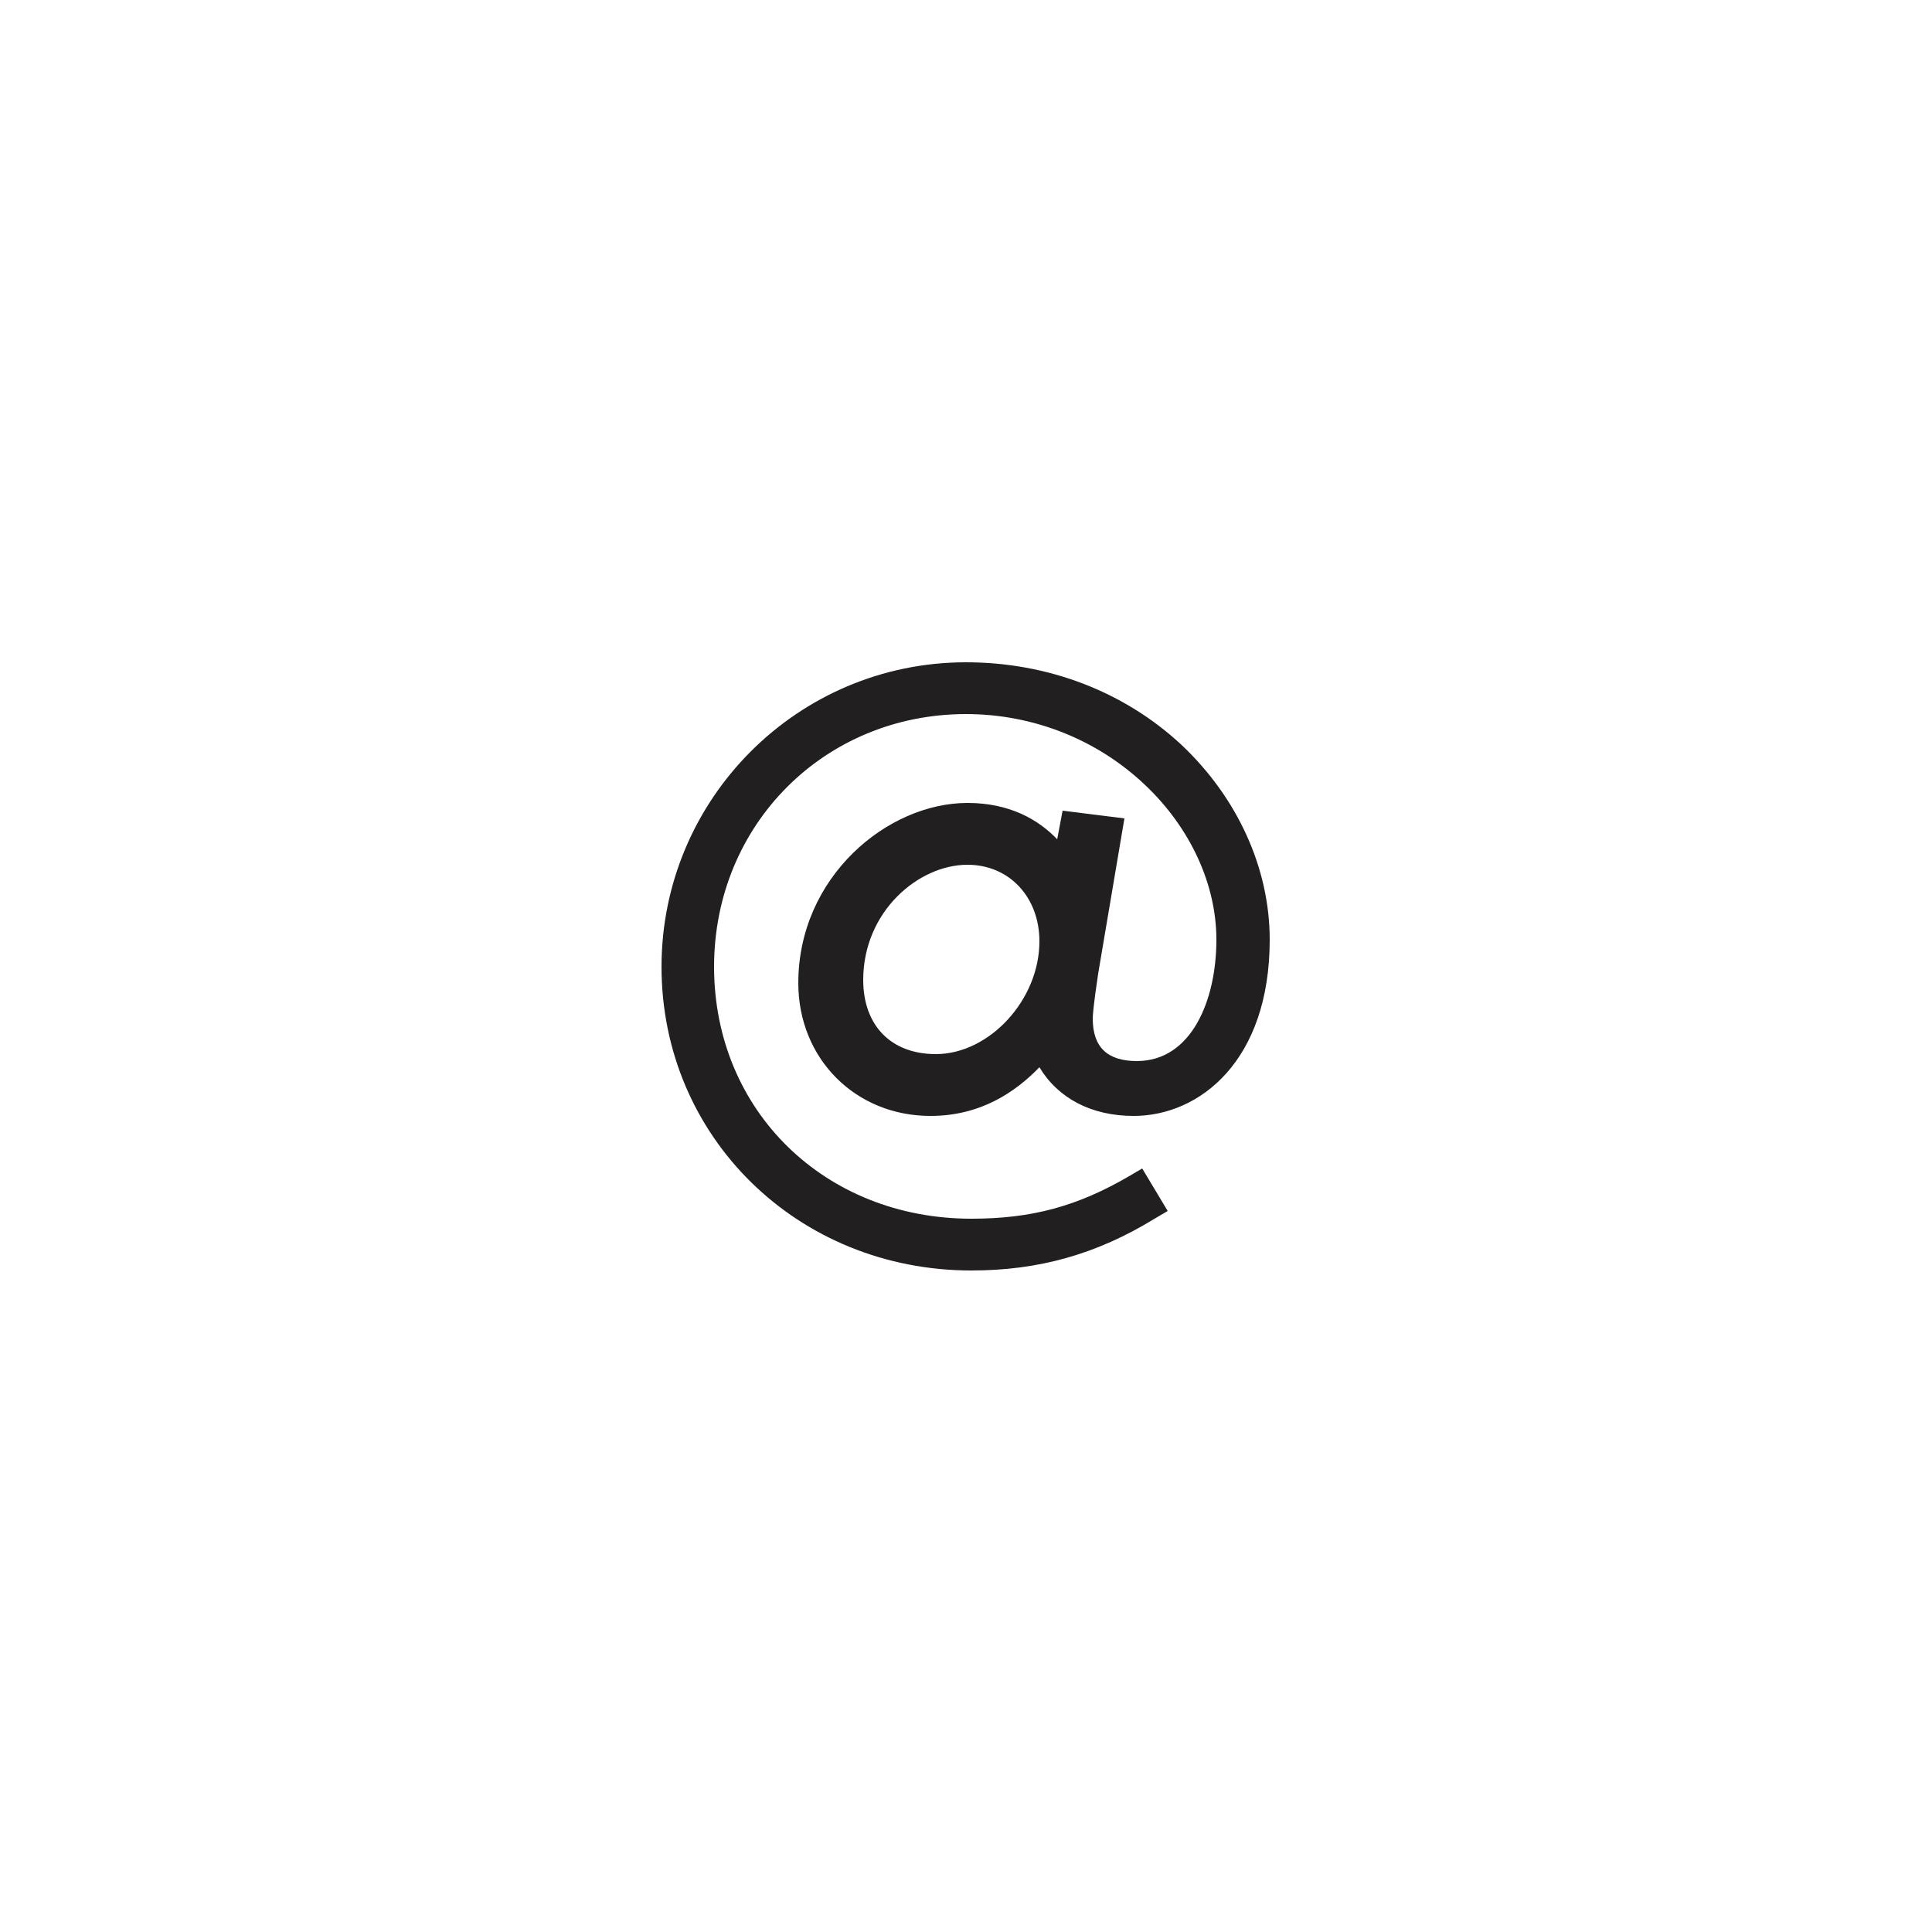 <?xml version="1.0" encoding="utf-8"?>
<!-- Generator: Adobe Illustrator 26.4.0, SVG Export Plug-In . SVG Version: 6.00 Build 0)  -->
<svg version="1.1" id="Calque_1" xmlns="http://www.w3.org/2000/svg" xmlns:xlink="http://www.w3.org/1999/xlink" x="0px" y="0px"
	 viewBox="0 0 250 250" style="enable-background:new 0 0 250 250;" xml:space="preserve">
<style type="text/css">
	.st0{fill:#221F20;}
</style>
<path class="st0" d="M145.5,105.9l-8-1l-0.7,3.7c-2.4-2.5-6.1-4.7-11.6-4.7c-10.4,0-21.9,9.6-21.9,23.3c0,9.8,7.4,17.2,17.1,17.2
	c6.5,0,11-3.1,14.1-6.3c2.4,4,6.7,6.3,12.2,6.3c8.5,0,17.6-7.1,17.6-22.8c0-9.3-4.2-18.4-11.4-25.2c-7.4-6.9-17.3-10.7-27.9-10.7
	c-21.8,0-39.4,17.7-39.4,39.4c0,22,17.6,39.3,40.1,39.3c8.7,0,16.2-2.1,23.7-6.7l1.7-1l-3.3-5.5l-1.7,1c-6.7,3.9-12.6,5.5-20.4,5.5
	c-19,0-33.3-14-33.3-32.6c0-18.4,14.3-32.7,32.6-32.7c8.7,0,17,3.3,23.2,9.2c5.8,5.5,9.2,12.8,9.2,20c0,7.8-3.2,15.7-10.3,15.7
	c-3.8,0-5.7-1.8-5.7-5.5c0-0.4,0.1-1.8,0.7-5.8L145.5,105.9z M121.1,136.4c-5.8,0-9.4-3.7-9.4-9.6c0-8.8,7.1-14.9,13.5-14.9
	c5.4,0,9.3,4.2,9.3,9.9C134.5,129.4,128,136.4,121.1,136.4z"/>
</svg>
